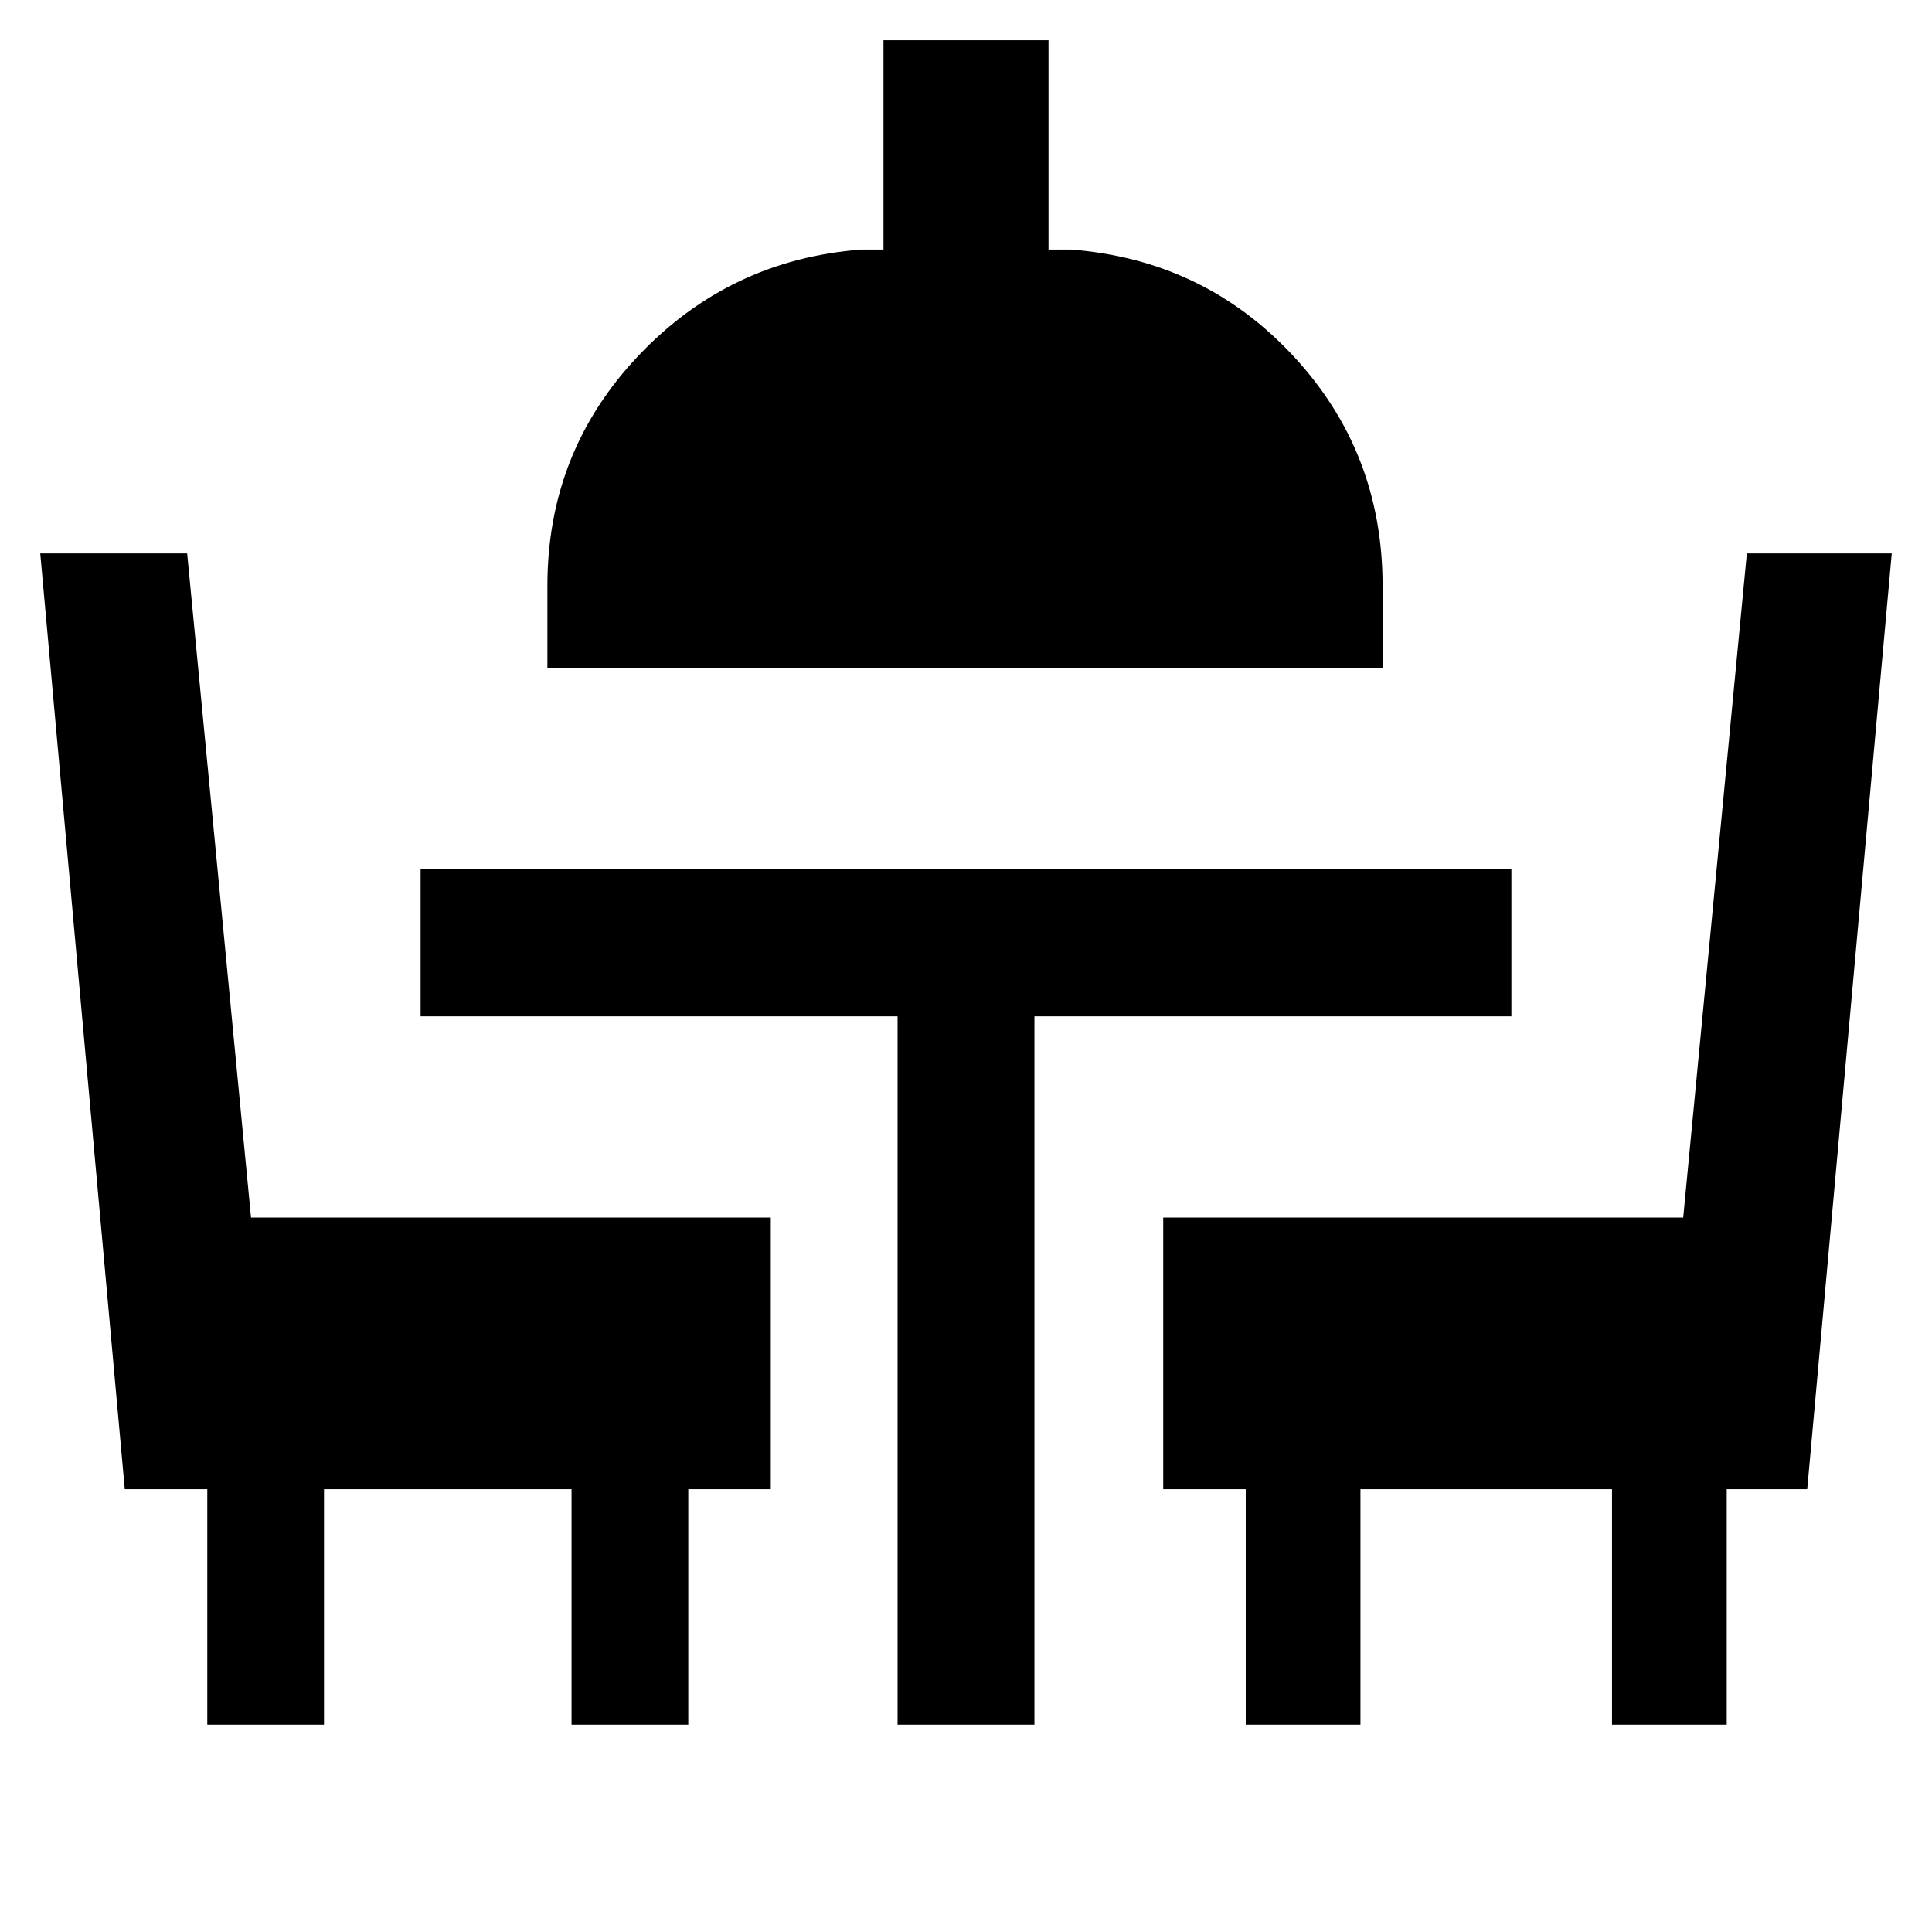 <svg xmlns="http://www.w3.org/2000/svg" height="48" viewBox="0 -960 960 960" width="48"><path d="M103-103v-117H62L20-685h73l31.73 330H383v135h-41v117h-58v-117H161v117h-58Zm343 0v-352H209v-73h542v73H514v352h-68Zm173 0v-117h-41v-135h258.38L868-685h72l-42 465h-40v117h-57v-117H676v117h-57ZM272-628v-41q0-66.53 45.24-114.26Q362.48-831 428-836h11v-104h82v104h11q66 5 110.5 52.74Q687-735.53 687-669v41H272Z"/></svg>